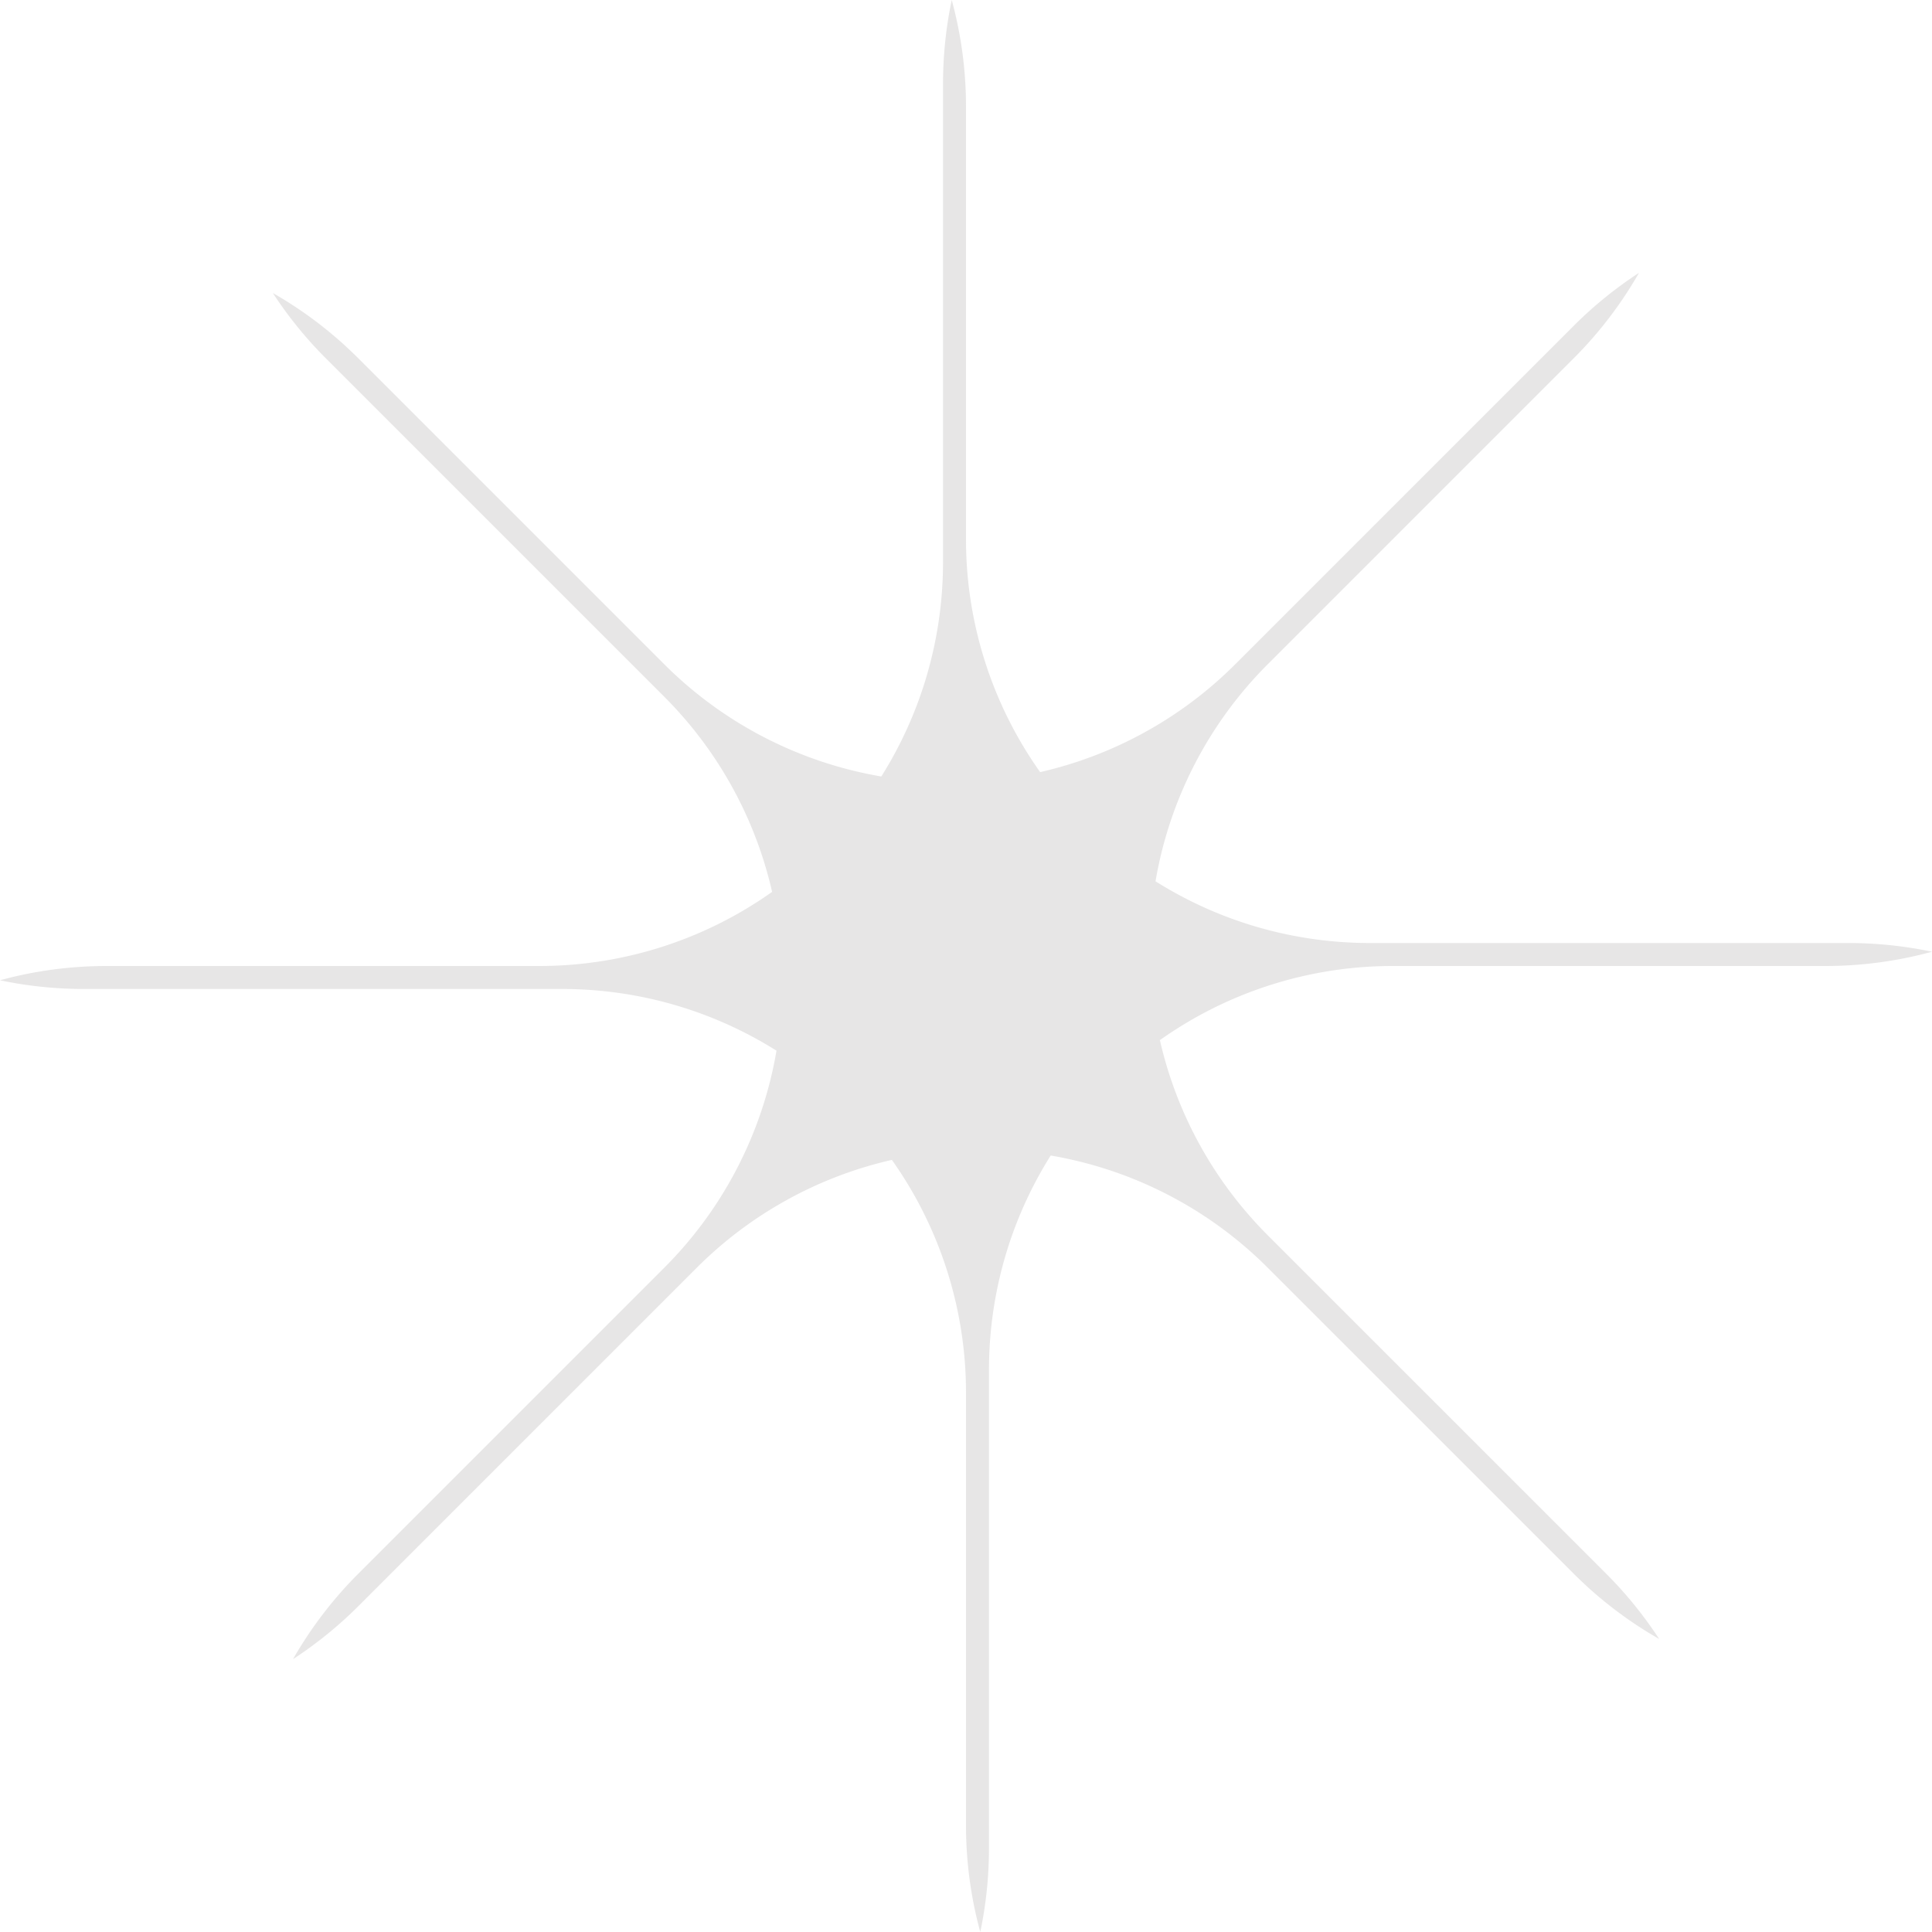 <svg xmlns="http://www.w3.org/2000/svg" width="250" height="250" fill="none" viewBox="0 0 200 200" version="1.1" xmlns:xlink="http://www.w3.org/1999/xlink" xmlns:svgjs="http://svgjs.dev/svgjs"><path fill="rgba(135, 133, 132, 0.2)" fill-rule="evenodd" d="M188.941 100A41.9 41.9 0 0 0 200 98.523a42.035 42.035 0 0 0-8.681-.901h-49.464c-8.17 0-15.794-2.34-22.236-6.389a41.657 41.657 0 0 1 11.658-22.51l31.614-31.614a41.925 41.925 0 0 0 6.776-8.864 41.961 41.961 0 0 0-6.776 5.501l-34.977 34.977a41.66 41.66 0 0 1-20.24 11.206A41.658 41.658 0 0 1 100 55.767V11.06A41.9 41.9 0 0 0 98.523 0c-.59 2.8-.901 5.705-.901 8.681v49.465c0 8.17-2.34 15.793-6.388 22.235a41.663 41.663 0 0 1-22.511-11.658L37.109 37.109a41.902 41.902 0 0 0-8.864-6.776 42.03 42.03 0 0 0 5.501 6.776l34.977 34.977a41.659 41.659 0 0 1 11.206 20.24A41.663 41.663 0 0 1 55.767 100H11.06c-3.828 0-7.536.514-11.059 1.477 2.8.59 5.705.901 8.681.901h49.465c8.17 0 15.793 2.341 22.235 6.389a41.665 41.665 0 0 1-11.658 22.51L37.11 162.891a41.896 41.896 0 0 0-6.776 8.864 42.083 42.083 0 0 0 6.776-5.501l34.977-34.977a41.665 41.665 0 0 1 20.24-11.206A41.667 41.667 0 0 1 100 144.233v44.708c0 3.828.514 7.536 1.477 11.059.59-2.801.901-5.705.901-8.681v-49.465c0-8.17 2.341-15.793 6.389-22.235a41.66 41.66 0 0 1 22.51 11.658l31.614 31.614a41.916 41.916 0 0 0 8.864 6.776 42.014 42.014 0 0 0-5.501-6.776l-34.977-34.977a41.656 41.656 0 0 1-11.205-20.24A41.657 41.657 0 0 1 144.233 100h44.708Z" clip-rule="evenodd"></path></svg>